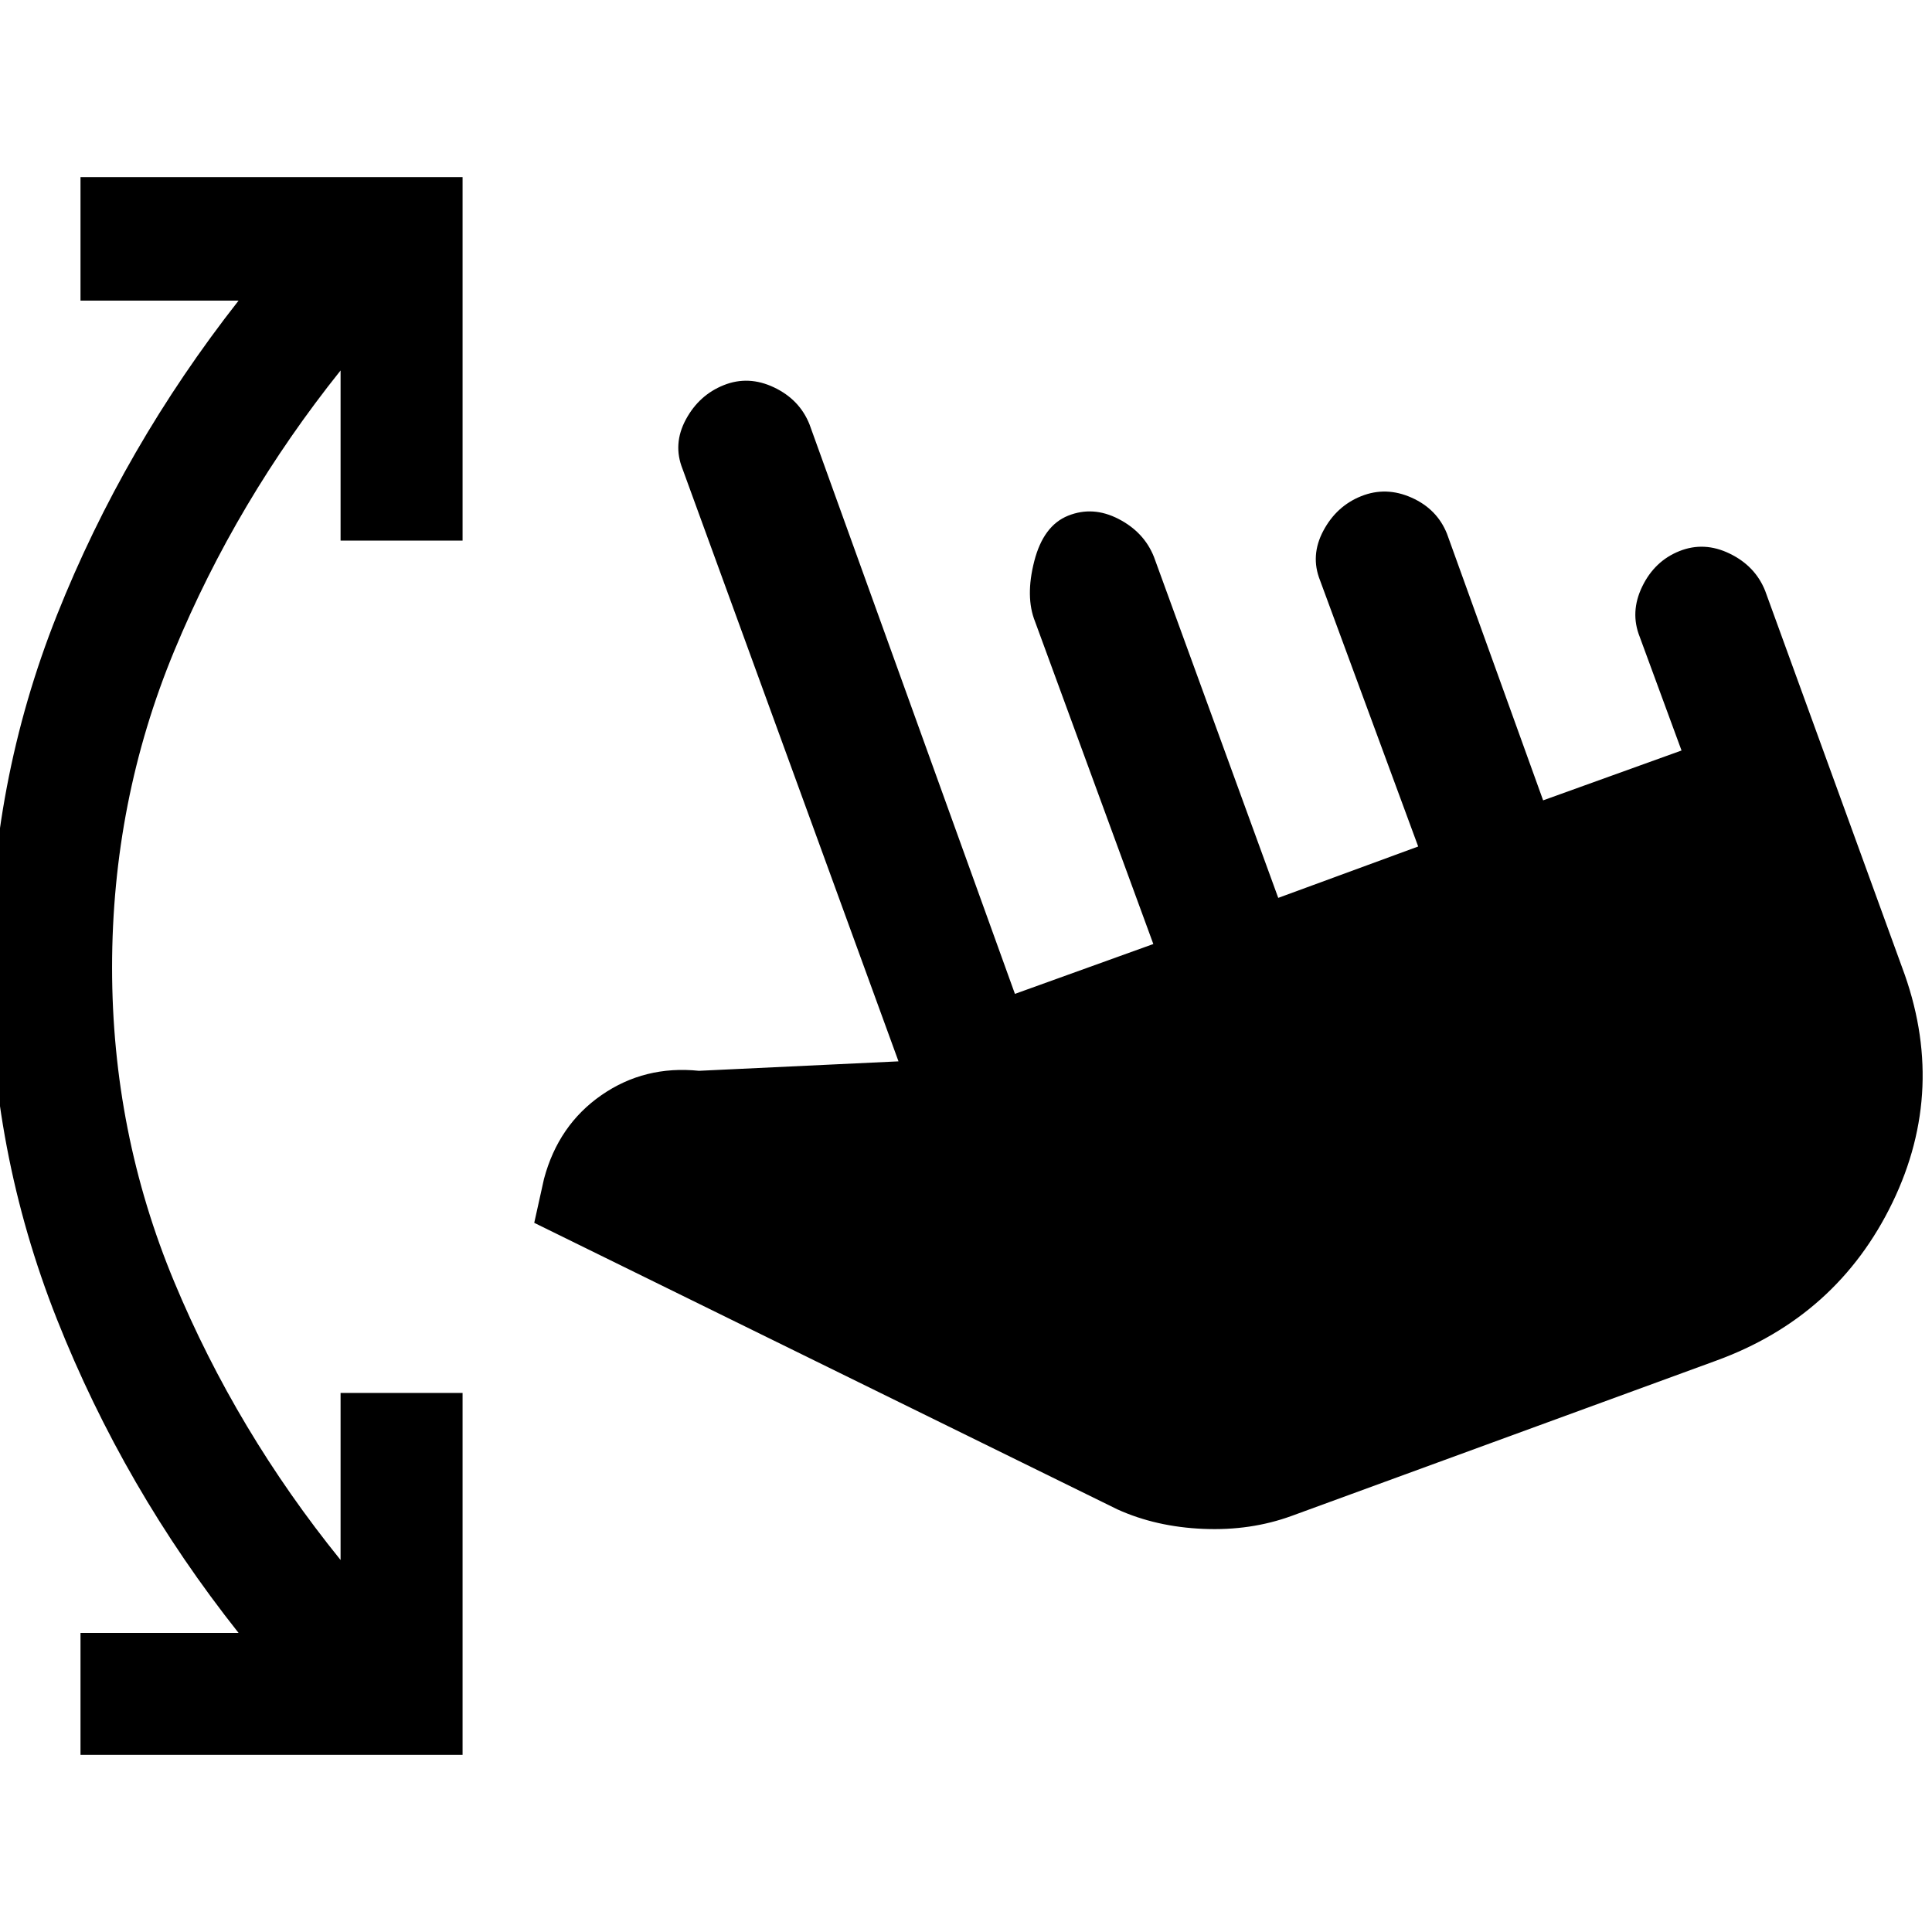 <svg xmlns="http://www.w3.org/2000/svg" height="24" viewBox="0 -960 960 960" width="24"><path d="M641.85-206.77q-20.39 7.46-43.93 6.46T555.23-210L265.46-352.38l4.85-21.85q7.15-26.77 28.57-41.62 21.43-14.84 48.43-12.07l99.15-4.7L339.15-727q-4.92-12.31 1.62-24.5t18.85-17.12q12.3-4.92 25 1.12 12.69 6.04 17.61 18.35l102.08 283 68.77-24.77-58.77-160.23q-4.93-12.31-.39-30 4.54-17.7 16.85-22.62 12.31-4.92 25 1.62 12.69 6.53 17.61 18.84l61.77 169.46 69.54-25.53-48.77-132.24q-4.92-12.3 1.62-24.61 6.54-12.31 18.84-17.23 12.31-4.92 25 .73 12.7 5.65 17.62 17.96l47.77 132.46 68.77-24.77-20.77-56.46q-4.92-12.31 1.23-25t18.46-17.61q12.31-4.93 25 1.23 12.69 6.15 17.62 18.46l68 187q22.69 60.31-4.73 117-27.43 56.69-87.73 78.61l-210.77 77.08ZM40-88v-60.62h78.54q-57-71.92-90.23-155.8-33.23-83.89-33.23-174.81 0-91.69 33.23-175.19t90.23-156.2H40V-872h189.85v180.62h-60.62v-84.54q-51.77 64.77-82.65 139.34Q55.69-562 55.69-479.23q0 82 30.89 156.19 30.88 74.19 82.65 138.19v-83h60.62V-88H40Z"/></svg>